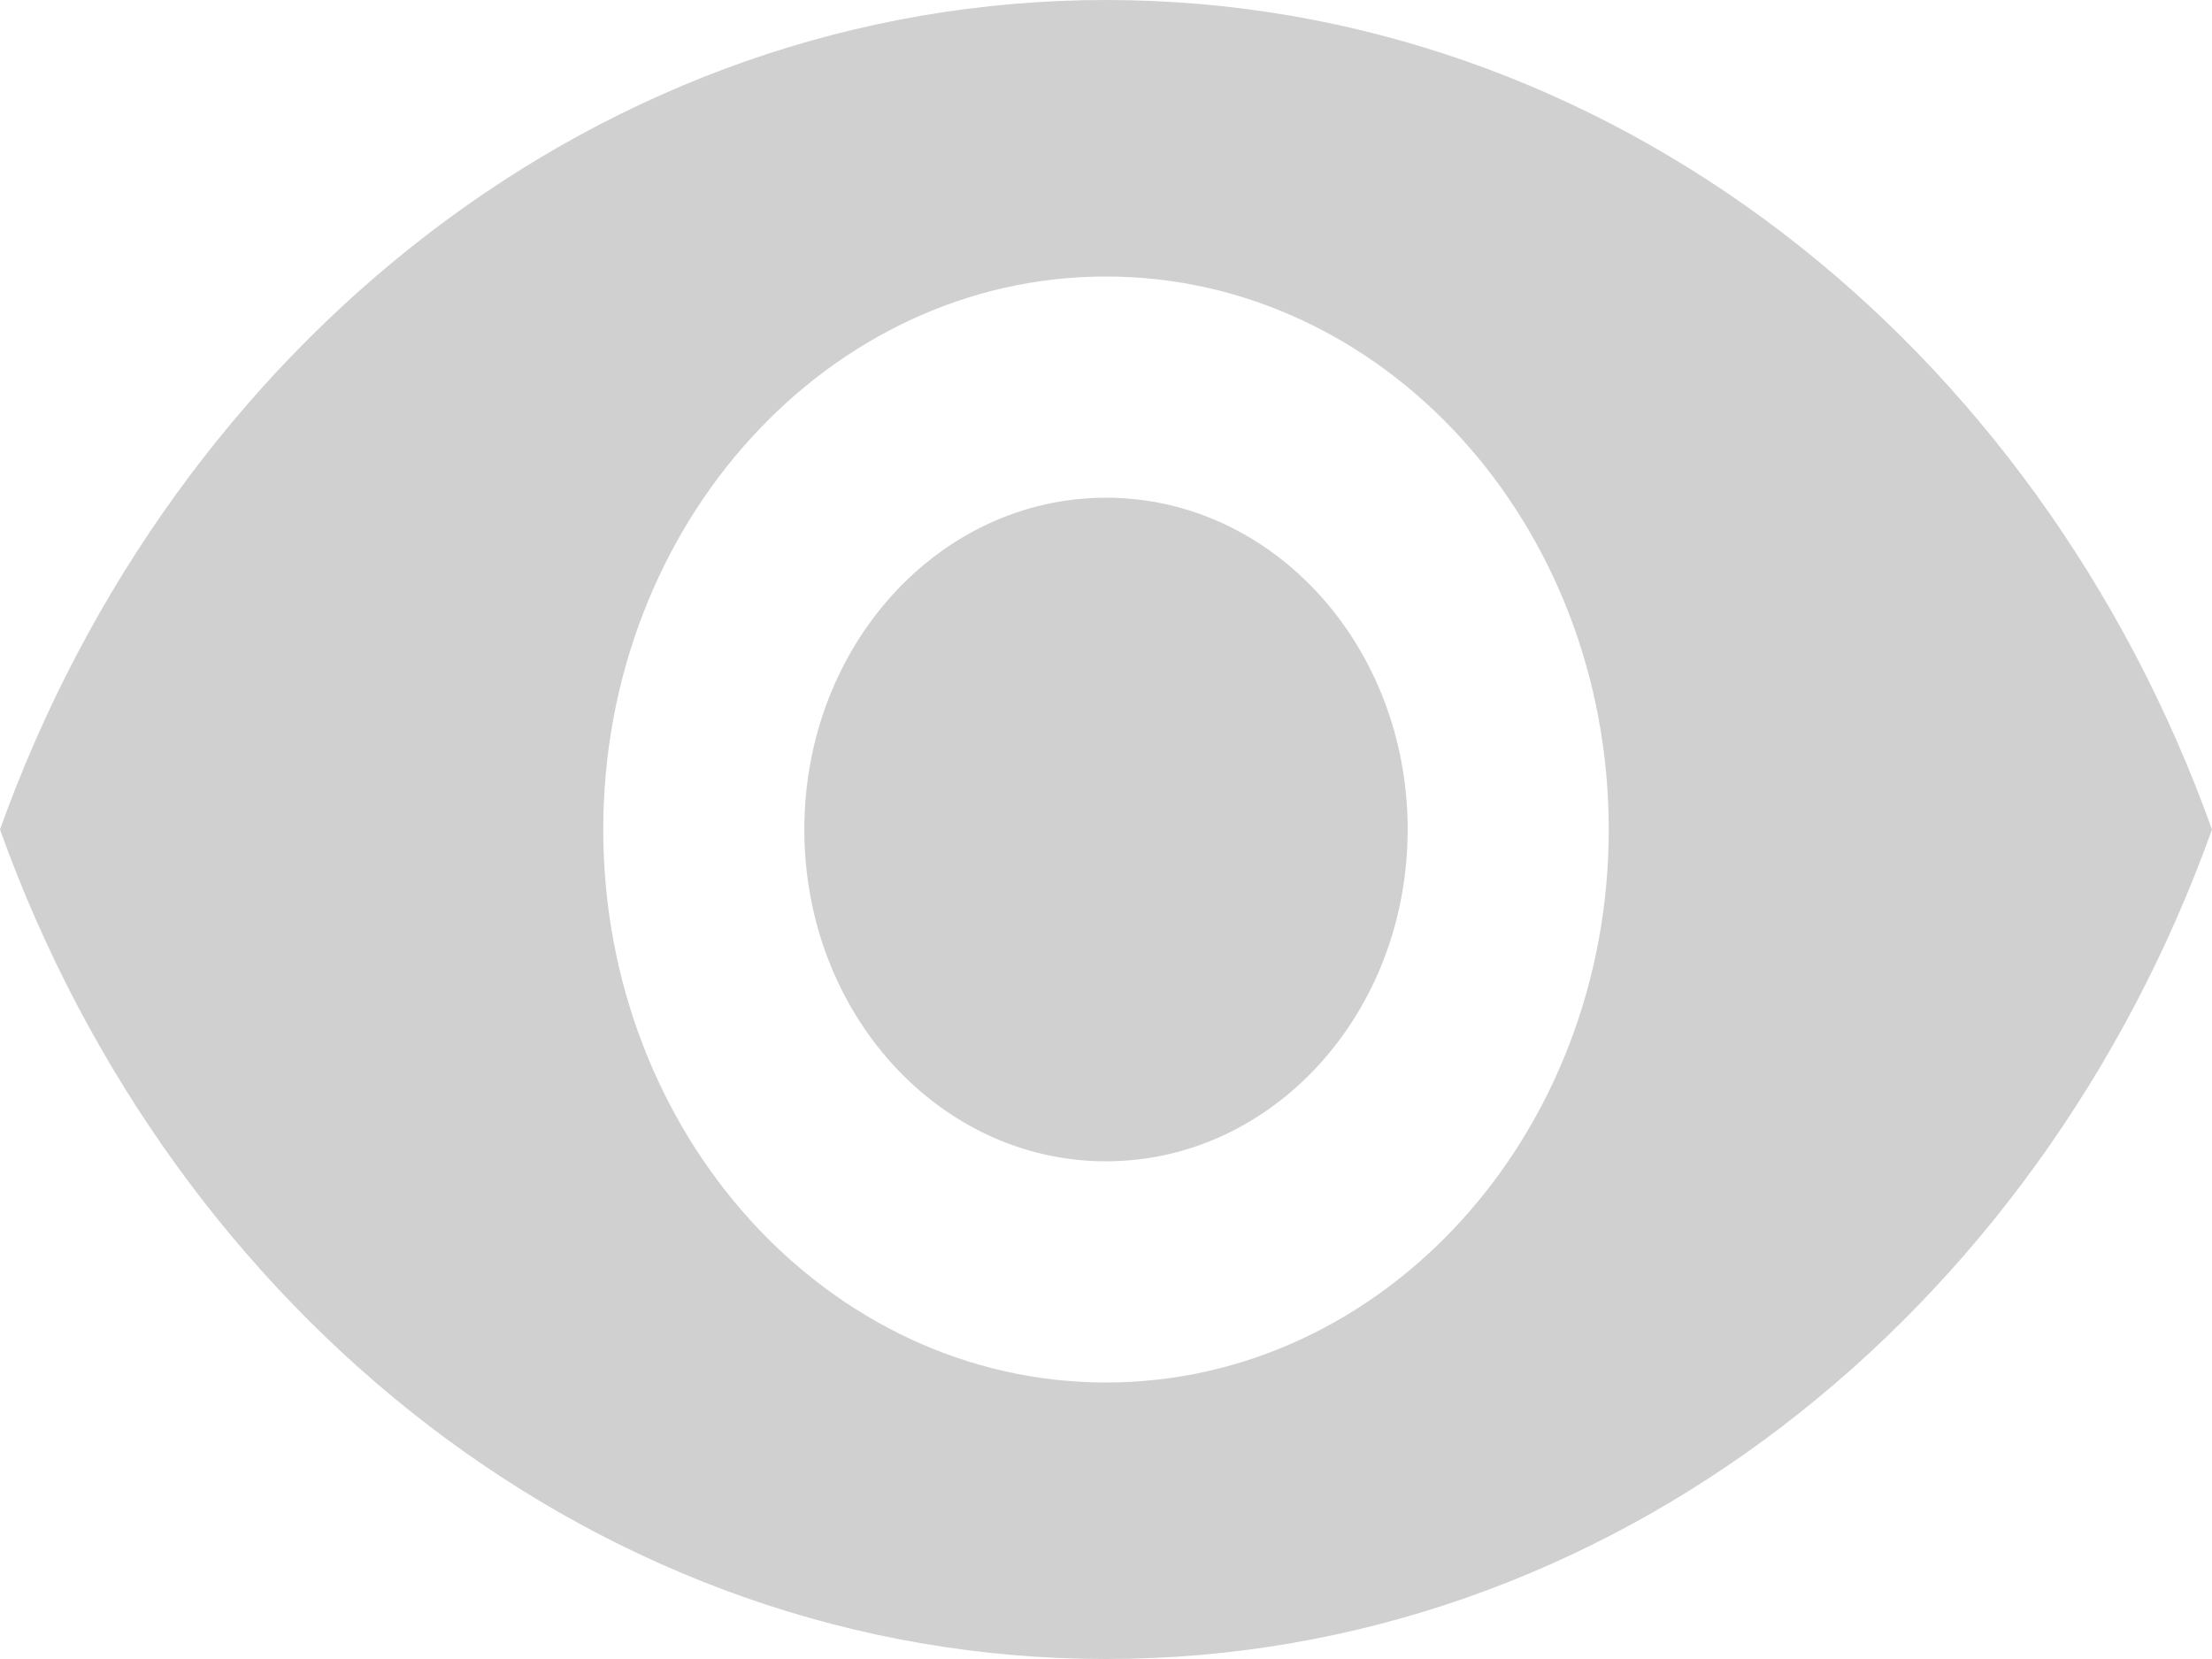 <svg width="32" height="24" viewBox="0 0 32 24" fill="none" xmlns="http://www.w3.org/2000/svg">
<path opacity="0.4" d="M16 0C8.727 0 2.516 4.976 0 12C2.516 19.024 8.727 24 16 24C23.273 24 29.484 19.024 32 12C29.484 4.976 23.273 0 16 0ZM16 20C11.986 20 8.727 16.416 8.727 12C8.727 7.584 11.986 4 16 4C20.015 4 23.273 7.584 23.273 12C23.273 16.416 20.015 20 16 20ZM16 7.2C13.585 7.2 11.636 9.344 11.636 12C11.636 14.656 13.585 16.8 16 16.8C18.415 16.8 20.364 14.656 20.364 12C20.364 9.344 18.415 7.2 16 7.2Z" fill="#8B8B8B"/>
</svg>
